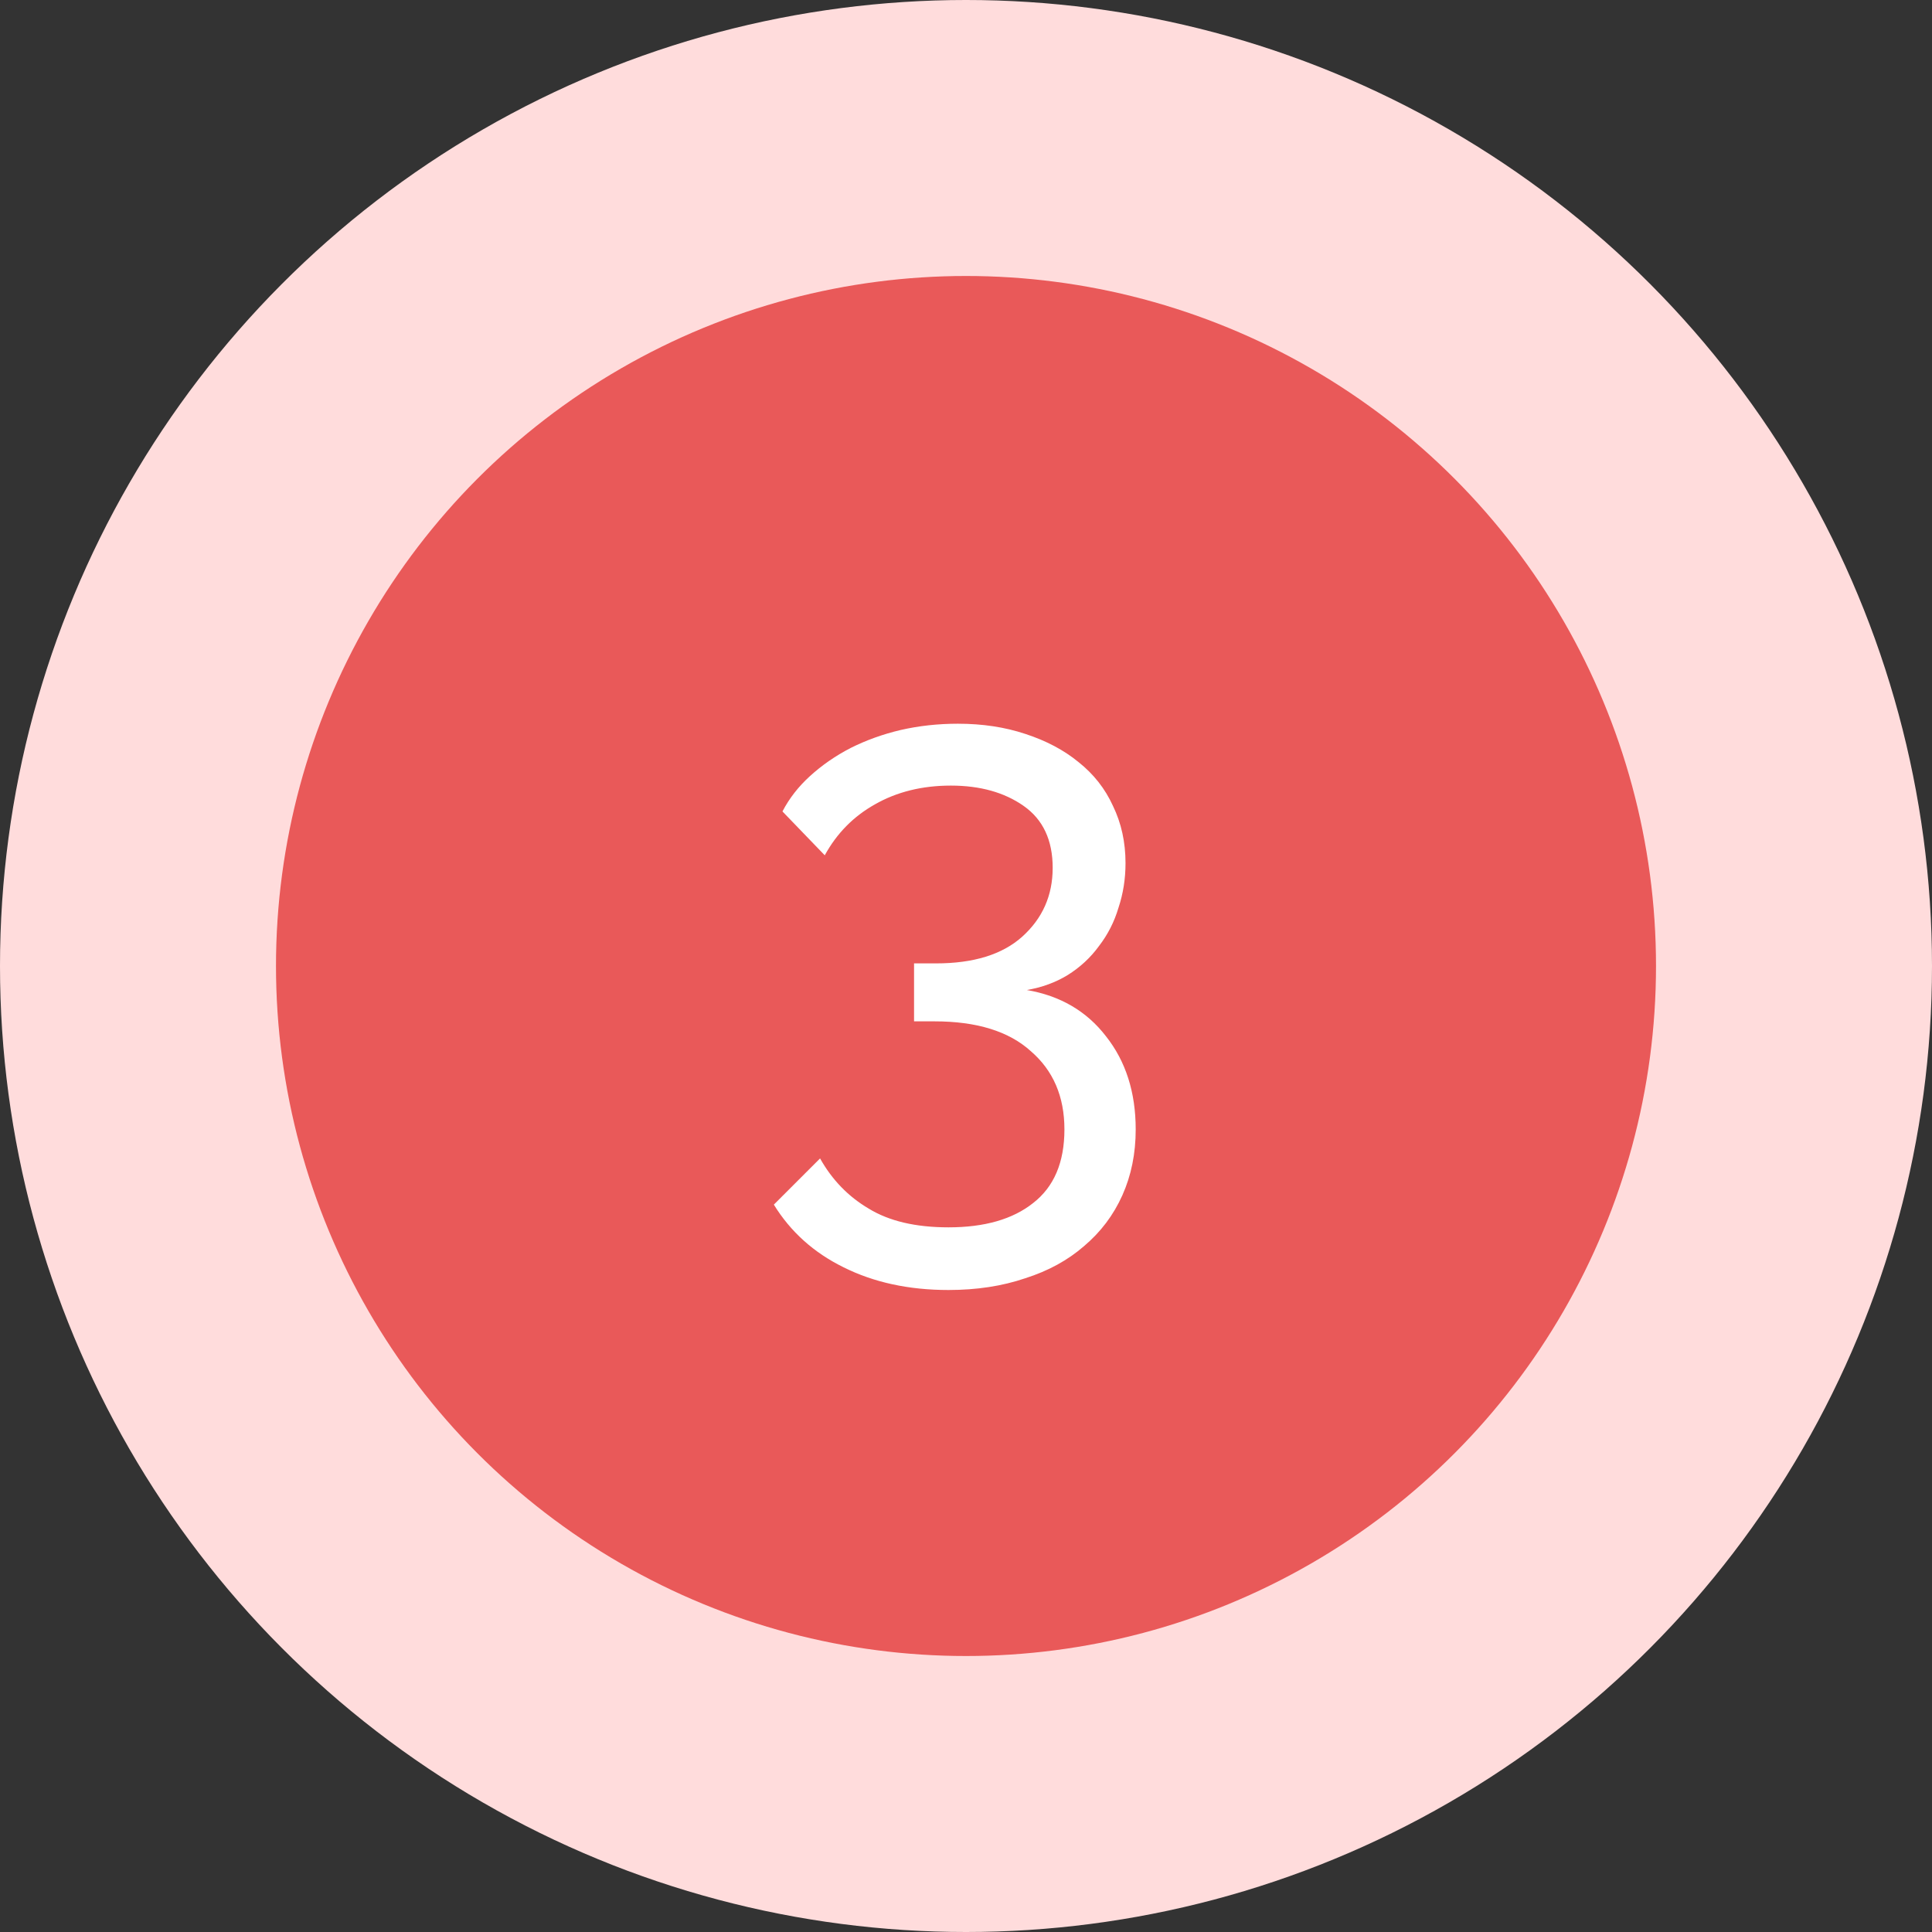 <svg width="74" height="74" viewBox="0 0 74 74" fill="none" xmlns="http://www.w3.org/2000/svg">
<rect x="0" y="0" width="74" height="74" fill="#333333" stroke="none"/>
<circle cx="37" cy="37" r="37" fill="#FFDCDC"/>
<circle cx="37" cy="37" r="26.429" fill="#E95959"/>
<path d="M39.33 37.92C40.61 38.14 41.62 38.73 42.36 39.69C43.12 40.65 43.5 41.84 43.5 43.26C43.5 44.18 43.33 45.02 42.99 45.78C42.65 46.54 42.16 47.19 41.52 47.73C40.9 48.27 40.15 48.68 39.27 48.96C38.39 49.26 37.41 49.41 36.33 49.41C34.81 49.41 33.47 49.12 32.31 48.54C31.17 47.98 30.28 47.18 29.64 46.14L31.41 44.37C31.87 45.19 32.49 45.83 33.27 46.29C34.05 46.77 35.07 47.01 36.33 47.01C37.71 47.01 38.79 46.7 39.57 46.08C40.37 45.46 40.77 44.52 40.77 43.26C40.77 42 40.34 41 39.48 40.26C38.64 39.5 37.41 39.12 35.79 39.12H35.01V36.9H35.85C37.29 36.9 38.39 36.56 39.15 35.88C39.93 35.18 40.32 34.3 40.32 33.24C40.32 32.18 39.95 31.39 39.21 30.87C38.47 30.35 37.54 30.09 36.42 30.09C35.32 30.09 34.35 30.33 33.51 30.81C32.69 31.27 32.05 31.92 31.59 32.76L29.97 31.08C30.23 30.58 30.58 30.13 31.02 29.73C31.48 29.31 32 28.95 32.58 28.65C33.18 28.35 33.82 28.12 34.5 27.96C35.2 27.8 35.93 27.72 36.69 27.72C37.63 27.72 38.49 27.85 39.27 28.11C40.07 28.37 40.75 28.73 41.31 29.19C41.89 29.65 42.33 30.21 42.63 30.87C42.95 31.53 43.11 32.26 43.11 33.06C43.11 33.66 43.02 34.23 42.84 34.77C42.68 35.31 42.43 35.8 42.09 36.24C41.77 36.68 41.37 37.05 40.89 37.35C40.43 37.63 39.91 37.82 39.33 37.92Z" fill="white"/>
</svg>

